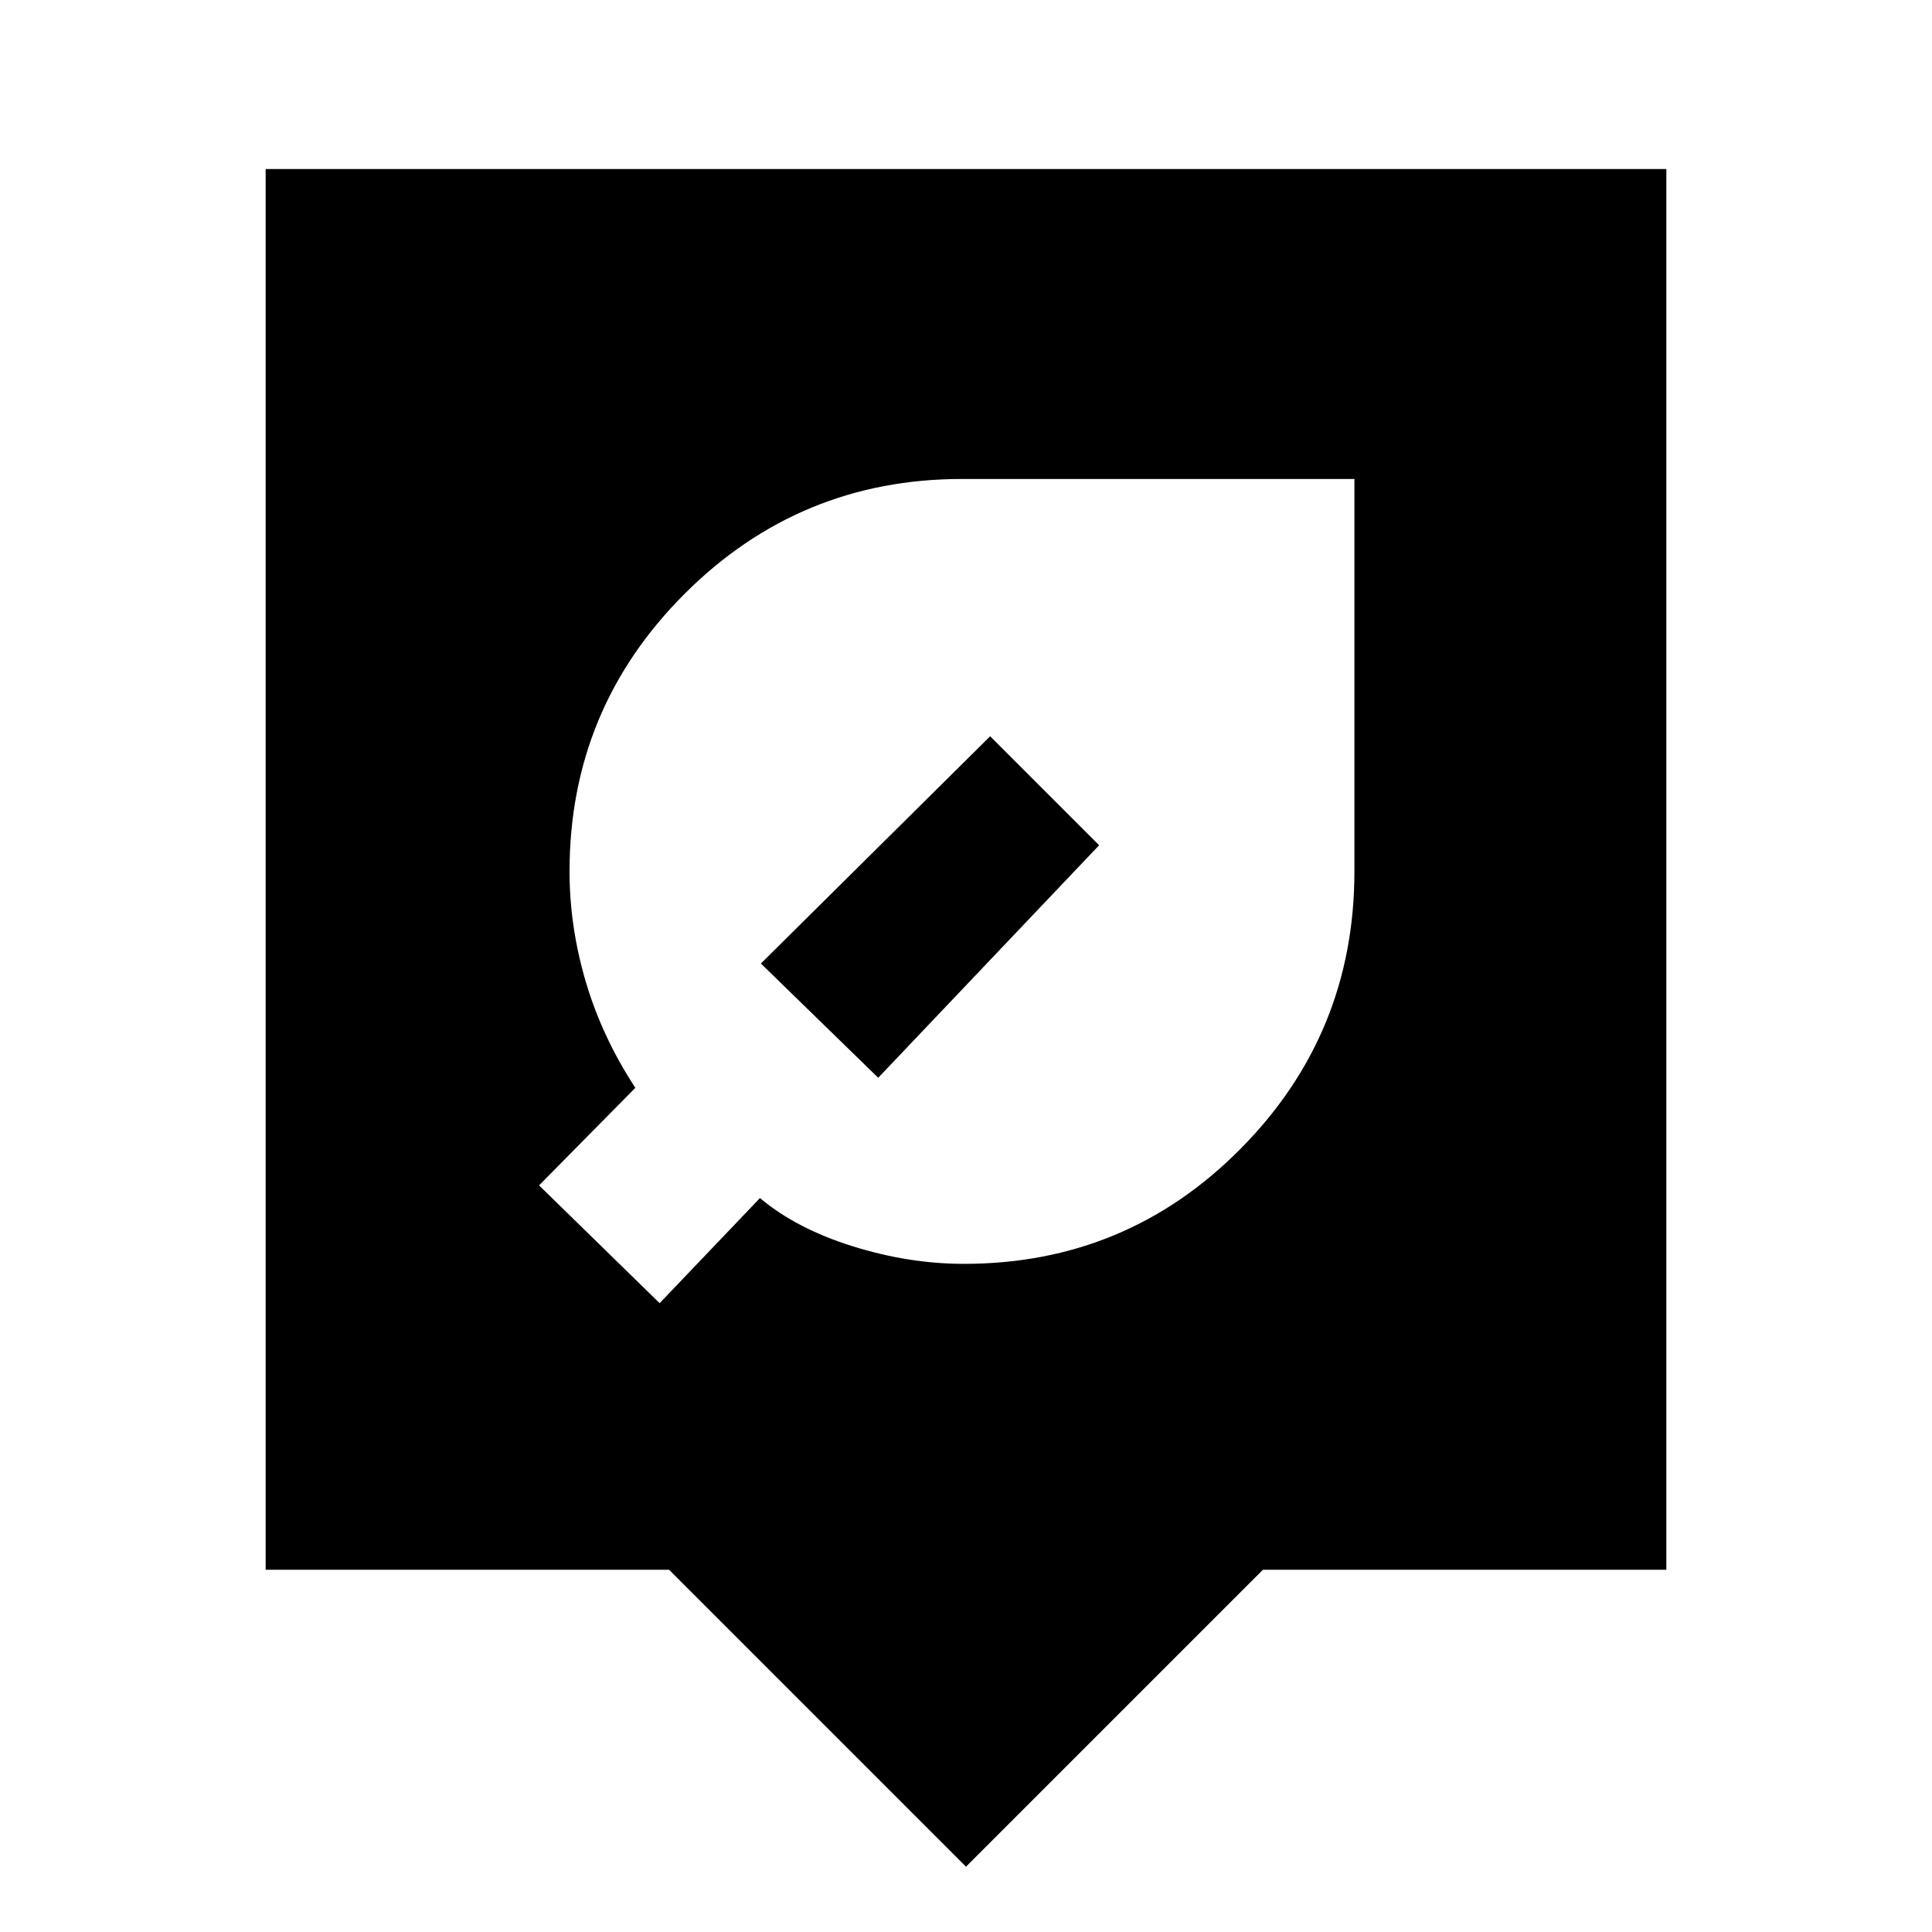 <svg xmlns="http://www.w3.org/2000/svg" height="20" viewBox="0 -960 960 960" width="20"><path d="M480-32.46 332.46-180H132v-696h696v696H627.54L480-32.46ZM479-332q80.77 0 137.38-57.12Q673-446.23 673-527v-195H478q-80.77 0-137.88 57.12Q283-607.77 283-527q0 27.46 8.08 54.85 8.07 27.38 24.61 52.69L267.85-371l59.92 58.54 49.85-52.23q18 15.15 45.96 23.92Q451.54-332 479-332ZM378.08-481.23 492-594.15 546.15-540 436.38-424.46l-58.3-56.77Z"/></svg>